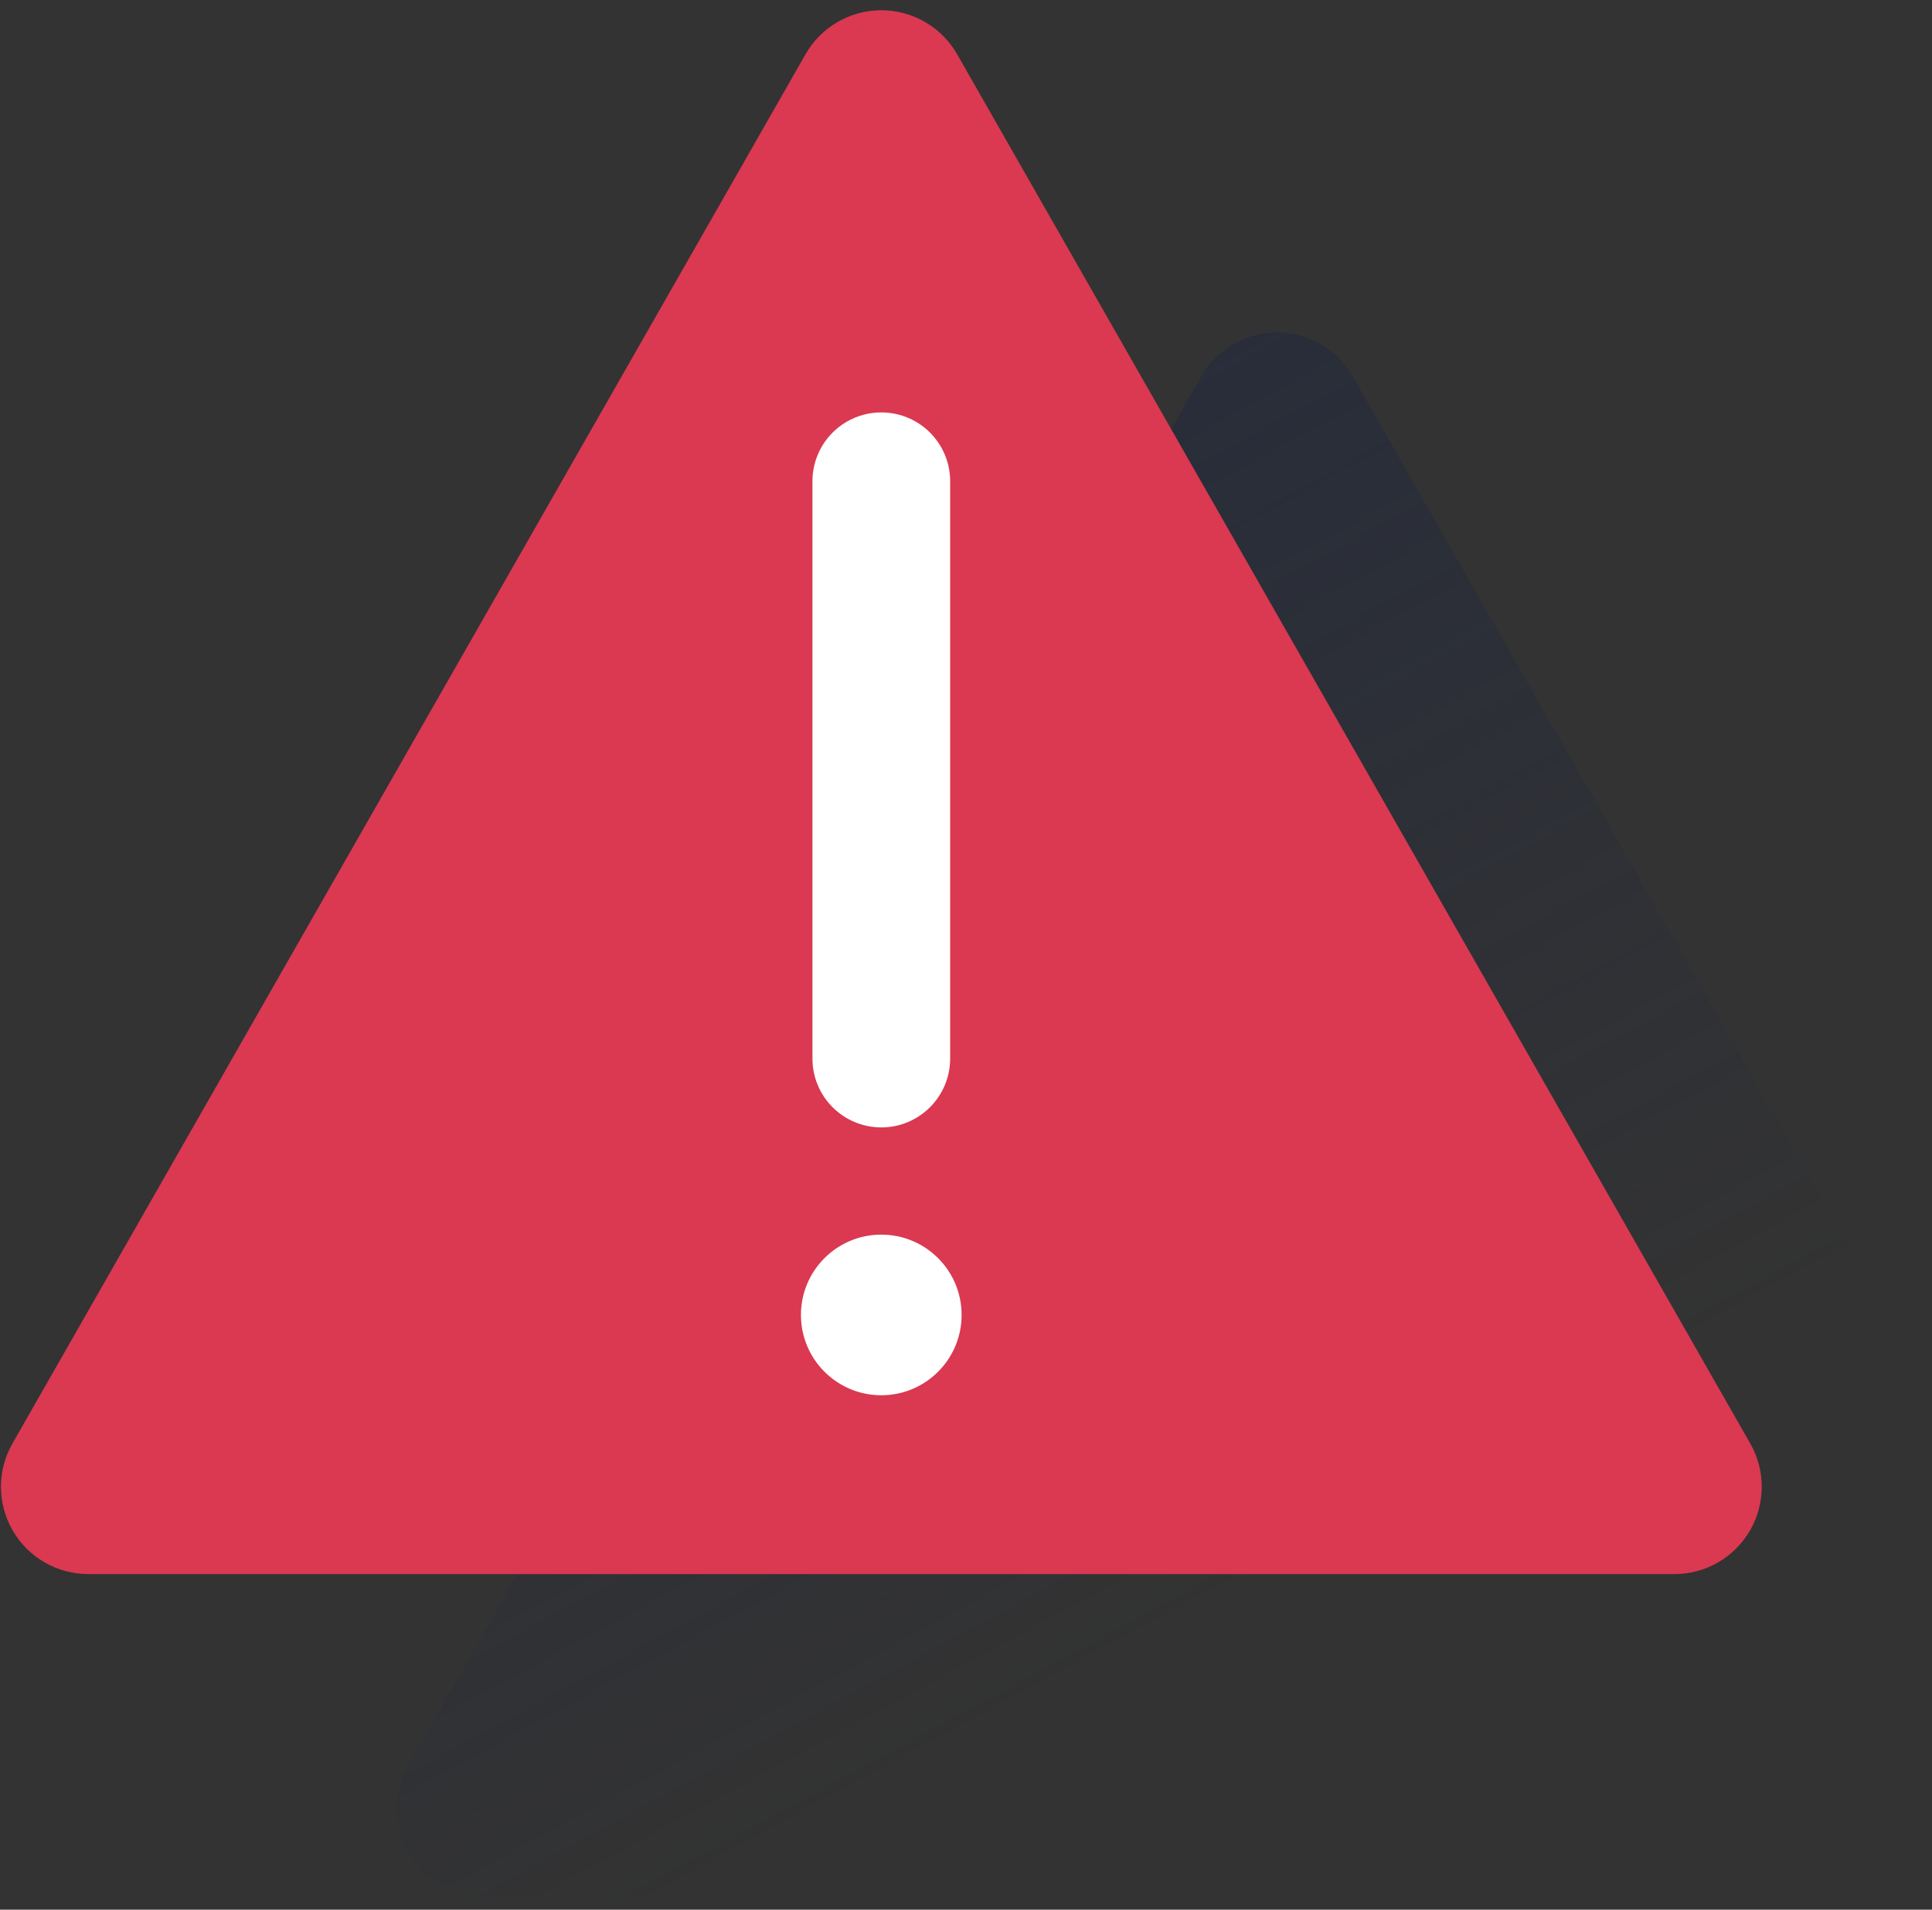 <?xml version="1.0" encoding="UTF-8"?>
<svg width="88px" height="87px" viewBox="0 0 88 87" version="1.1" xmlns="http://www.w3.org/2000/svg" xmlns:xlink="http://www.w3.org/1999/xlink">
    <rect x="0" y="0" width="88" height="87" fill="#333333" stroke="none"/>
    <!-- Generator: Sketch 55.2 (78181) - https://sketchapp.com -->
    <title>🌁 Micro</title>
    <desc>Created with Sketch.</desc>
    <defs>
        <linearGradient x1="6.336%" y1="12.104%" x2="47.616%" y2="81.056%" id="linearGradient-1">
            <stop stop-color="#1A2542" stop-opacity="0.5" offset="0%"></stop>
            <stop stop-color="#1A2542" stop-opacity="0" offset="100%"></stop>
        </linearGradient>
    </defs>
    <g id="Flujo-A" stroke="none" stroke-width="1" fill="none" fill-rule="evenodd">
        <g id="COC-01-04-00-01" transform="translate(-600, -141)">
            <g id="Templates/Modal/Alert" transform="translate(0, -1)">
                <g id="Component/Half-Modal/Banner/Input" transform="translate(330, 72)">
                    <g id="Alerts/Error" transform="translate(245, 41)">
                        <g id="Alert" transform="translate(24.917, 29.467)">
                            <path d="M22.119,85.913 L94.371,85.913 C95.789,85.913 97.099,85.159 97.811,83.933 C98.522,82.708 98.528,81.196 97.825,79.965 L61.702,16.683 C60.995,15.443 59.677,14.677 58.249,14.677 C56.821,14.677 55.502,15.443 54.795,16.683 L18.666,79.965 C17.963,81.196 17.968,82.708 18.68,83.933 C19.392,85.159 20.702,85.913 22.119,85.913 Z" id="Path" fill="url(#linearGradient-1)" fill-rule="nonzero"></path>
                            <path d="M4.099,71.244 L76.351,71.244 C77.769,71.244 79.079,70.489 79.79,69.263 C80.502,68.038 80.507,66.526 79.805,65.295 L43.68,2.006 C42.973,0.766 41.654,0 40.226,0 C38.798,0 37.48,0.766 36.773,2.006 L0.65,65.295 C-0.052,66.525 -0.047,68.036 0.664,69.262 C1.374,70.487 2.683,71.242 4.099,71.244 L4.099,71.244 Z" id="Path" fill="#DA3951" fill-rule="nonzero"></path>
                            <path d="M40.224,50.895 C39.392,50.895 38.595,50.564 38.007,49.976 C37.418,49.388 37.088,48.59 37.089,47.758 L37.089,21.541 C37.059,20.401 37.65,19.334 38.633,18.755 C39.616,18.177 40.835,18.177 41.818,18.755 C42.8,19.334 43.391,20.401 43.361,21.541 L43.361,47.758 C43.361,49.49 41.957,50.895 40.224,50.895 Z" id="Path" fill="#FFFFFF" fill-rule="nonzero"></path>
                            <circle id="Oval" fill="#FFFFFF" fill-rule="nonzero" cx="40.224" cy="59.438" r="3.659"></circle>
                        </g>
                    </g>
                </g>
            </g>
        </g>
    </g>
</svg>
